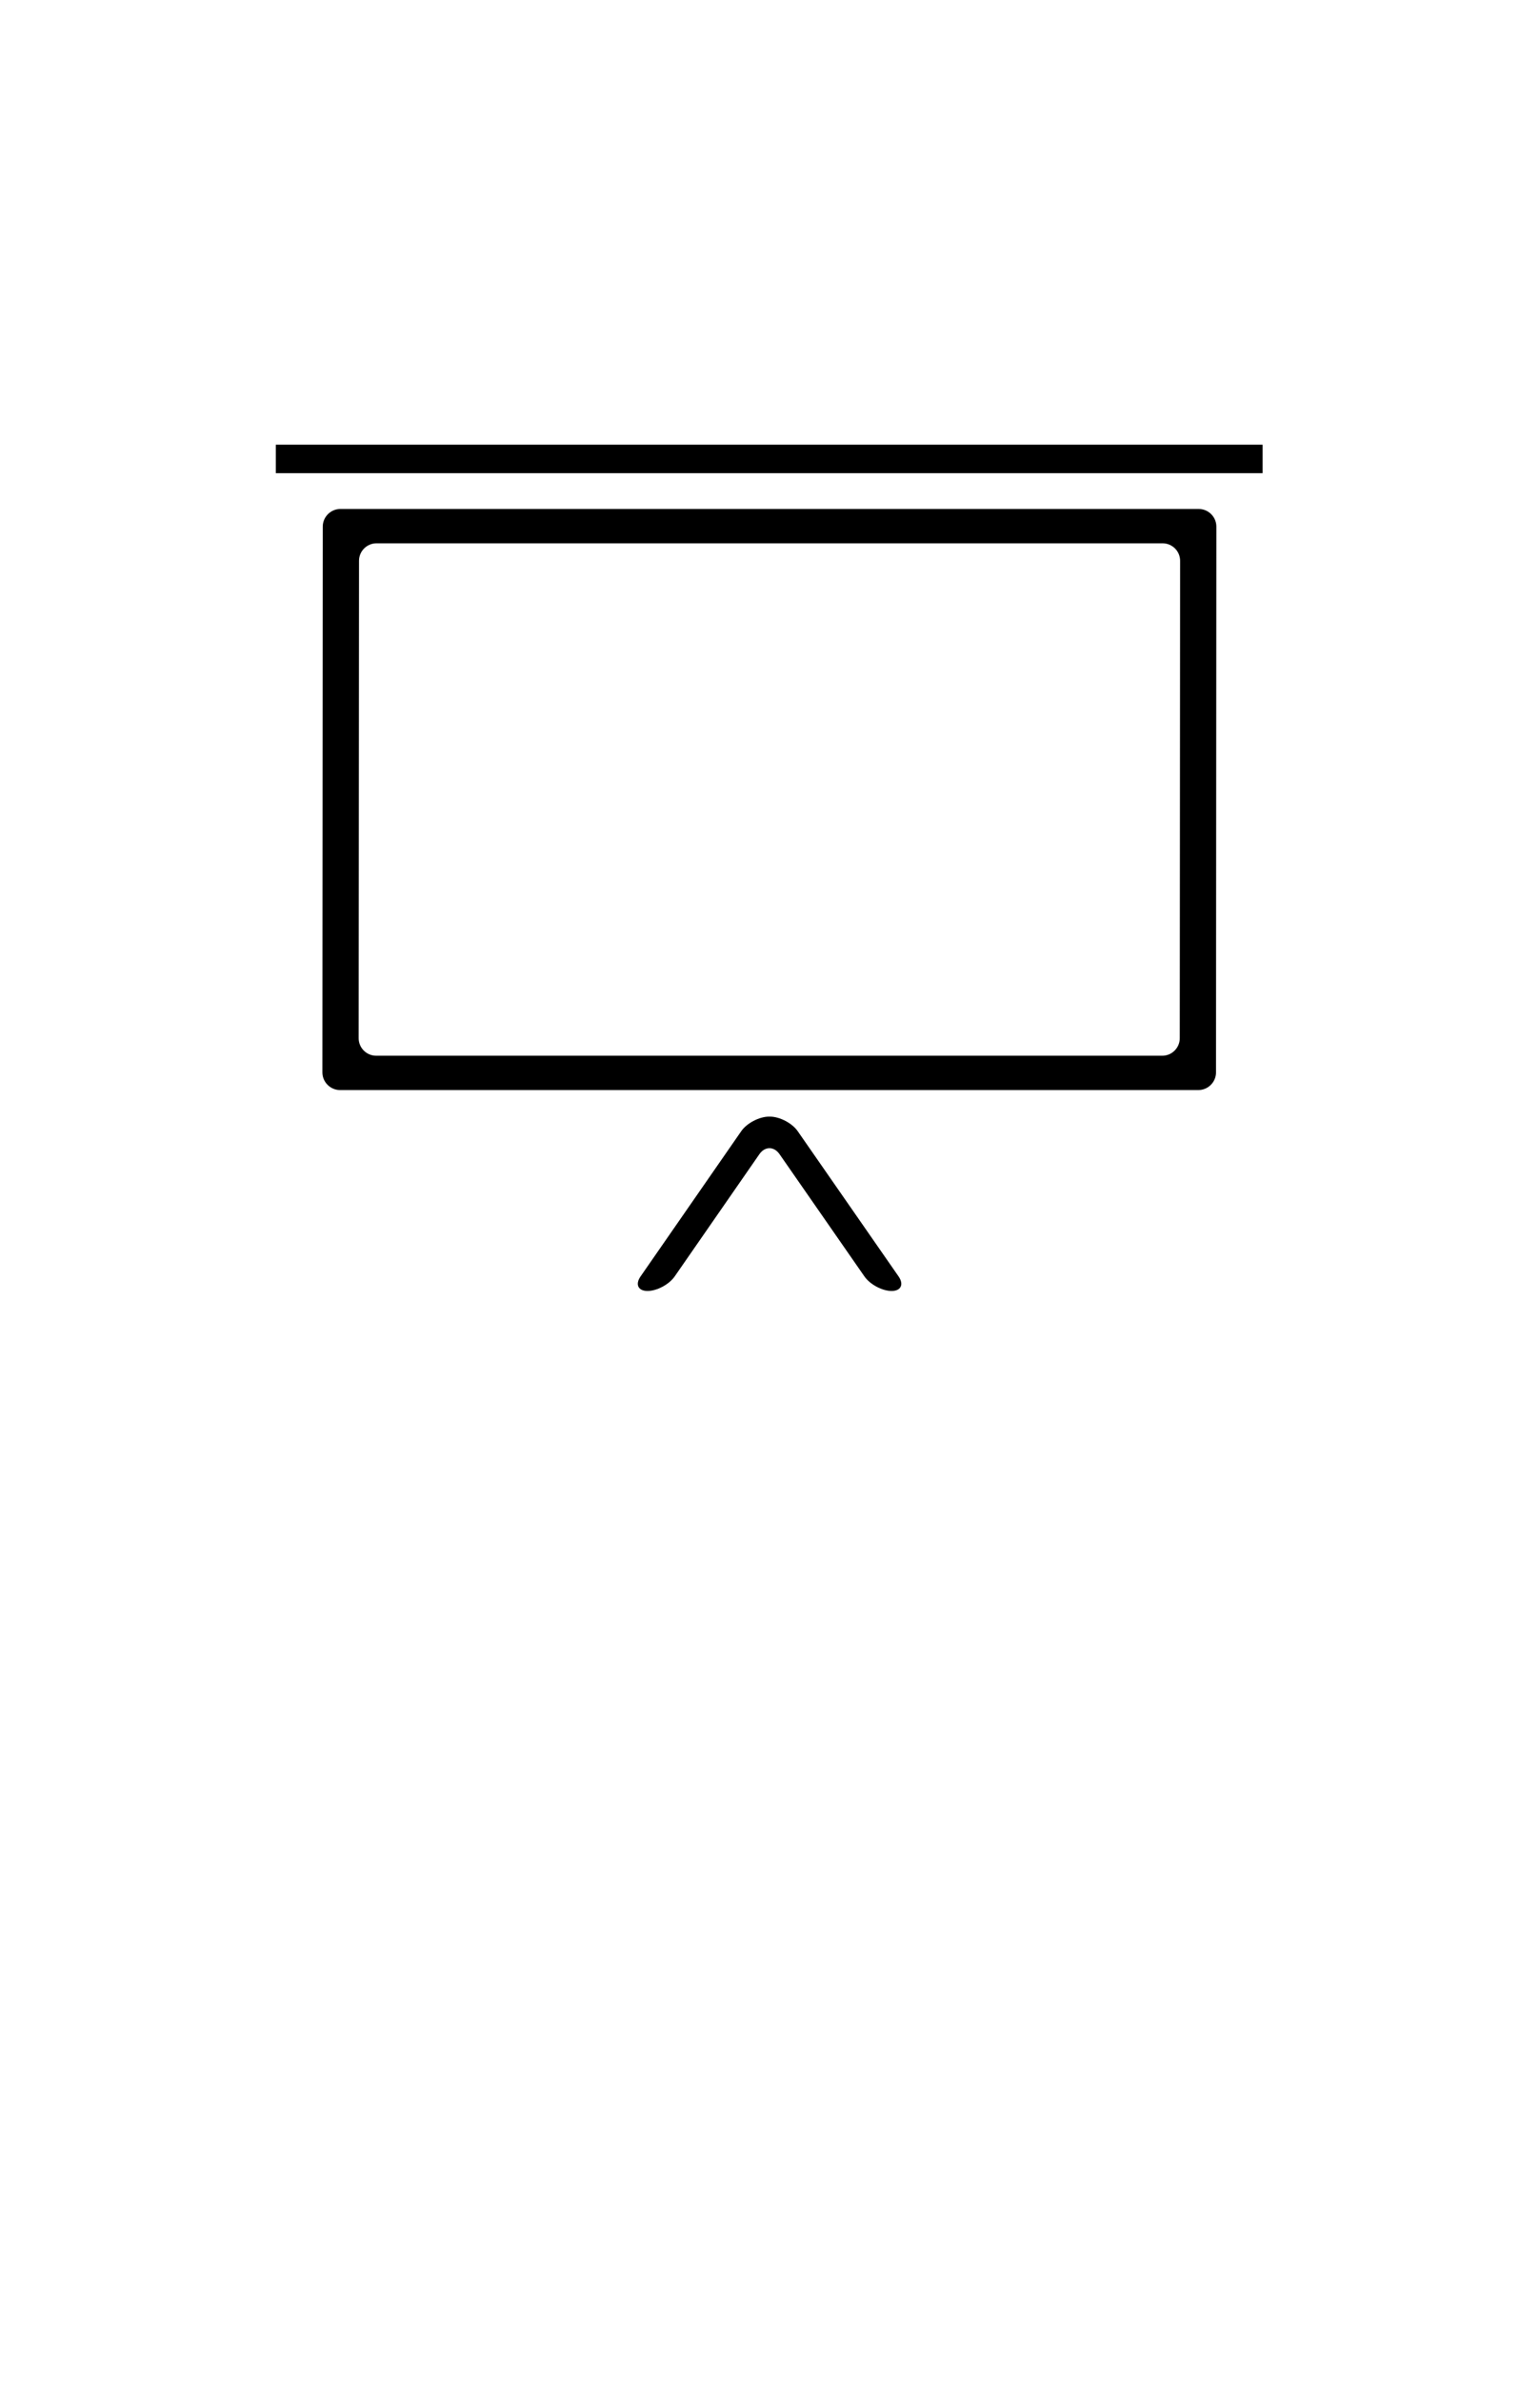 <?xml version="1.0" encoding="utf-8"?>
<!-- Generator: Adobe Illustrator 16.0.0, SVG Export Plug-In . SVG Version: 6.00 Build 0)  -->
<!DOCTYPE svg PUBLIC "-//W3C//DTD SVG 1.1//EN" "http://www.w3.org/Graphics/SVG/1.1/DTD/svg11.dtd">
<svg version="1.1" id="Layer_1" xmlns="http://www.w3.org/2000/svg" xmlns:xlink="http://www.w3.org/1999/xlink" x="0px" y="0px"
	 width="792px" height="1224px" viewBox="0 0 792 1224" enable-background="new 0 0 792 1224" xml:space="preserve">
<g>
	<path d="M175.075,261.671c-4.999,0-9.09,4.091-9.09,9.092l-0.183,280.567c0,4.995,4.091,9.092,9.09,9.092h441.399
		c5.007,0,9.087-4.097,9.087-9.092l0.183-280.562c0-5.005-4.078-9.091-9.087-9.091H175.075V261.671z M606.738,533.784
		c0,4.931-4.052,8.984-8.99,8.984H193.438c-4.948,0-8.983-4.052-8.983-8.984l0.181-245.478c0-4.942,4.041-8.977,8.983-8.977h404.312
		c4.937,0,8.986,4.04,8.986,8.977l-0.181,245.478H606.738z"/>
</g>
<rect x="141.847" y="228.617" width="507.485" height="14.652"/>
<g>
	<path d="M333.02,663.714c4.829,0,11.112-3.371,13.955-7.473l43.565-62.851c2.85-4.107,7.515-4.107,10.369,0l43.659,62.851
		c2.85,4.107,9.131,7.473,13.96,7.473c4.823,0,6.44-3.371,3.6-7.473l-51.889-74.698c-2.855-4.113-9.273-7.468-14.279-7.468h-0.459
		c-5,0-11.426,3.358-14.274,7.468l-51.801,74.698C326.572,660.343,328.189,663.714,333.02,663.714z"/>
</g>
</svg>

